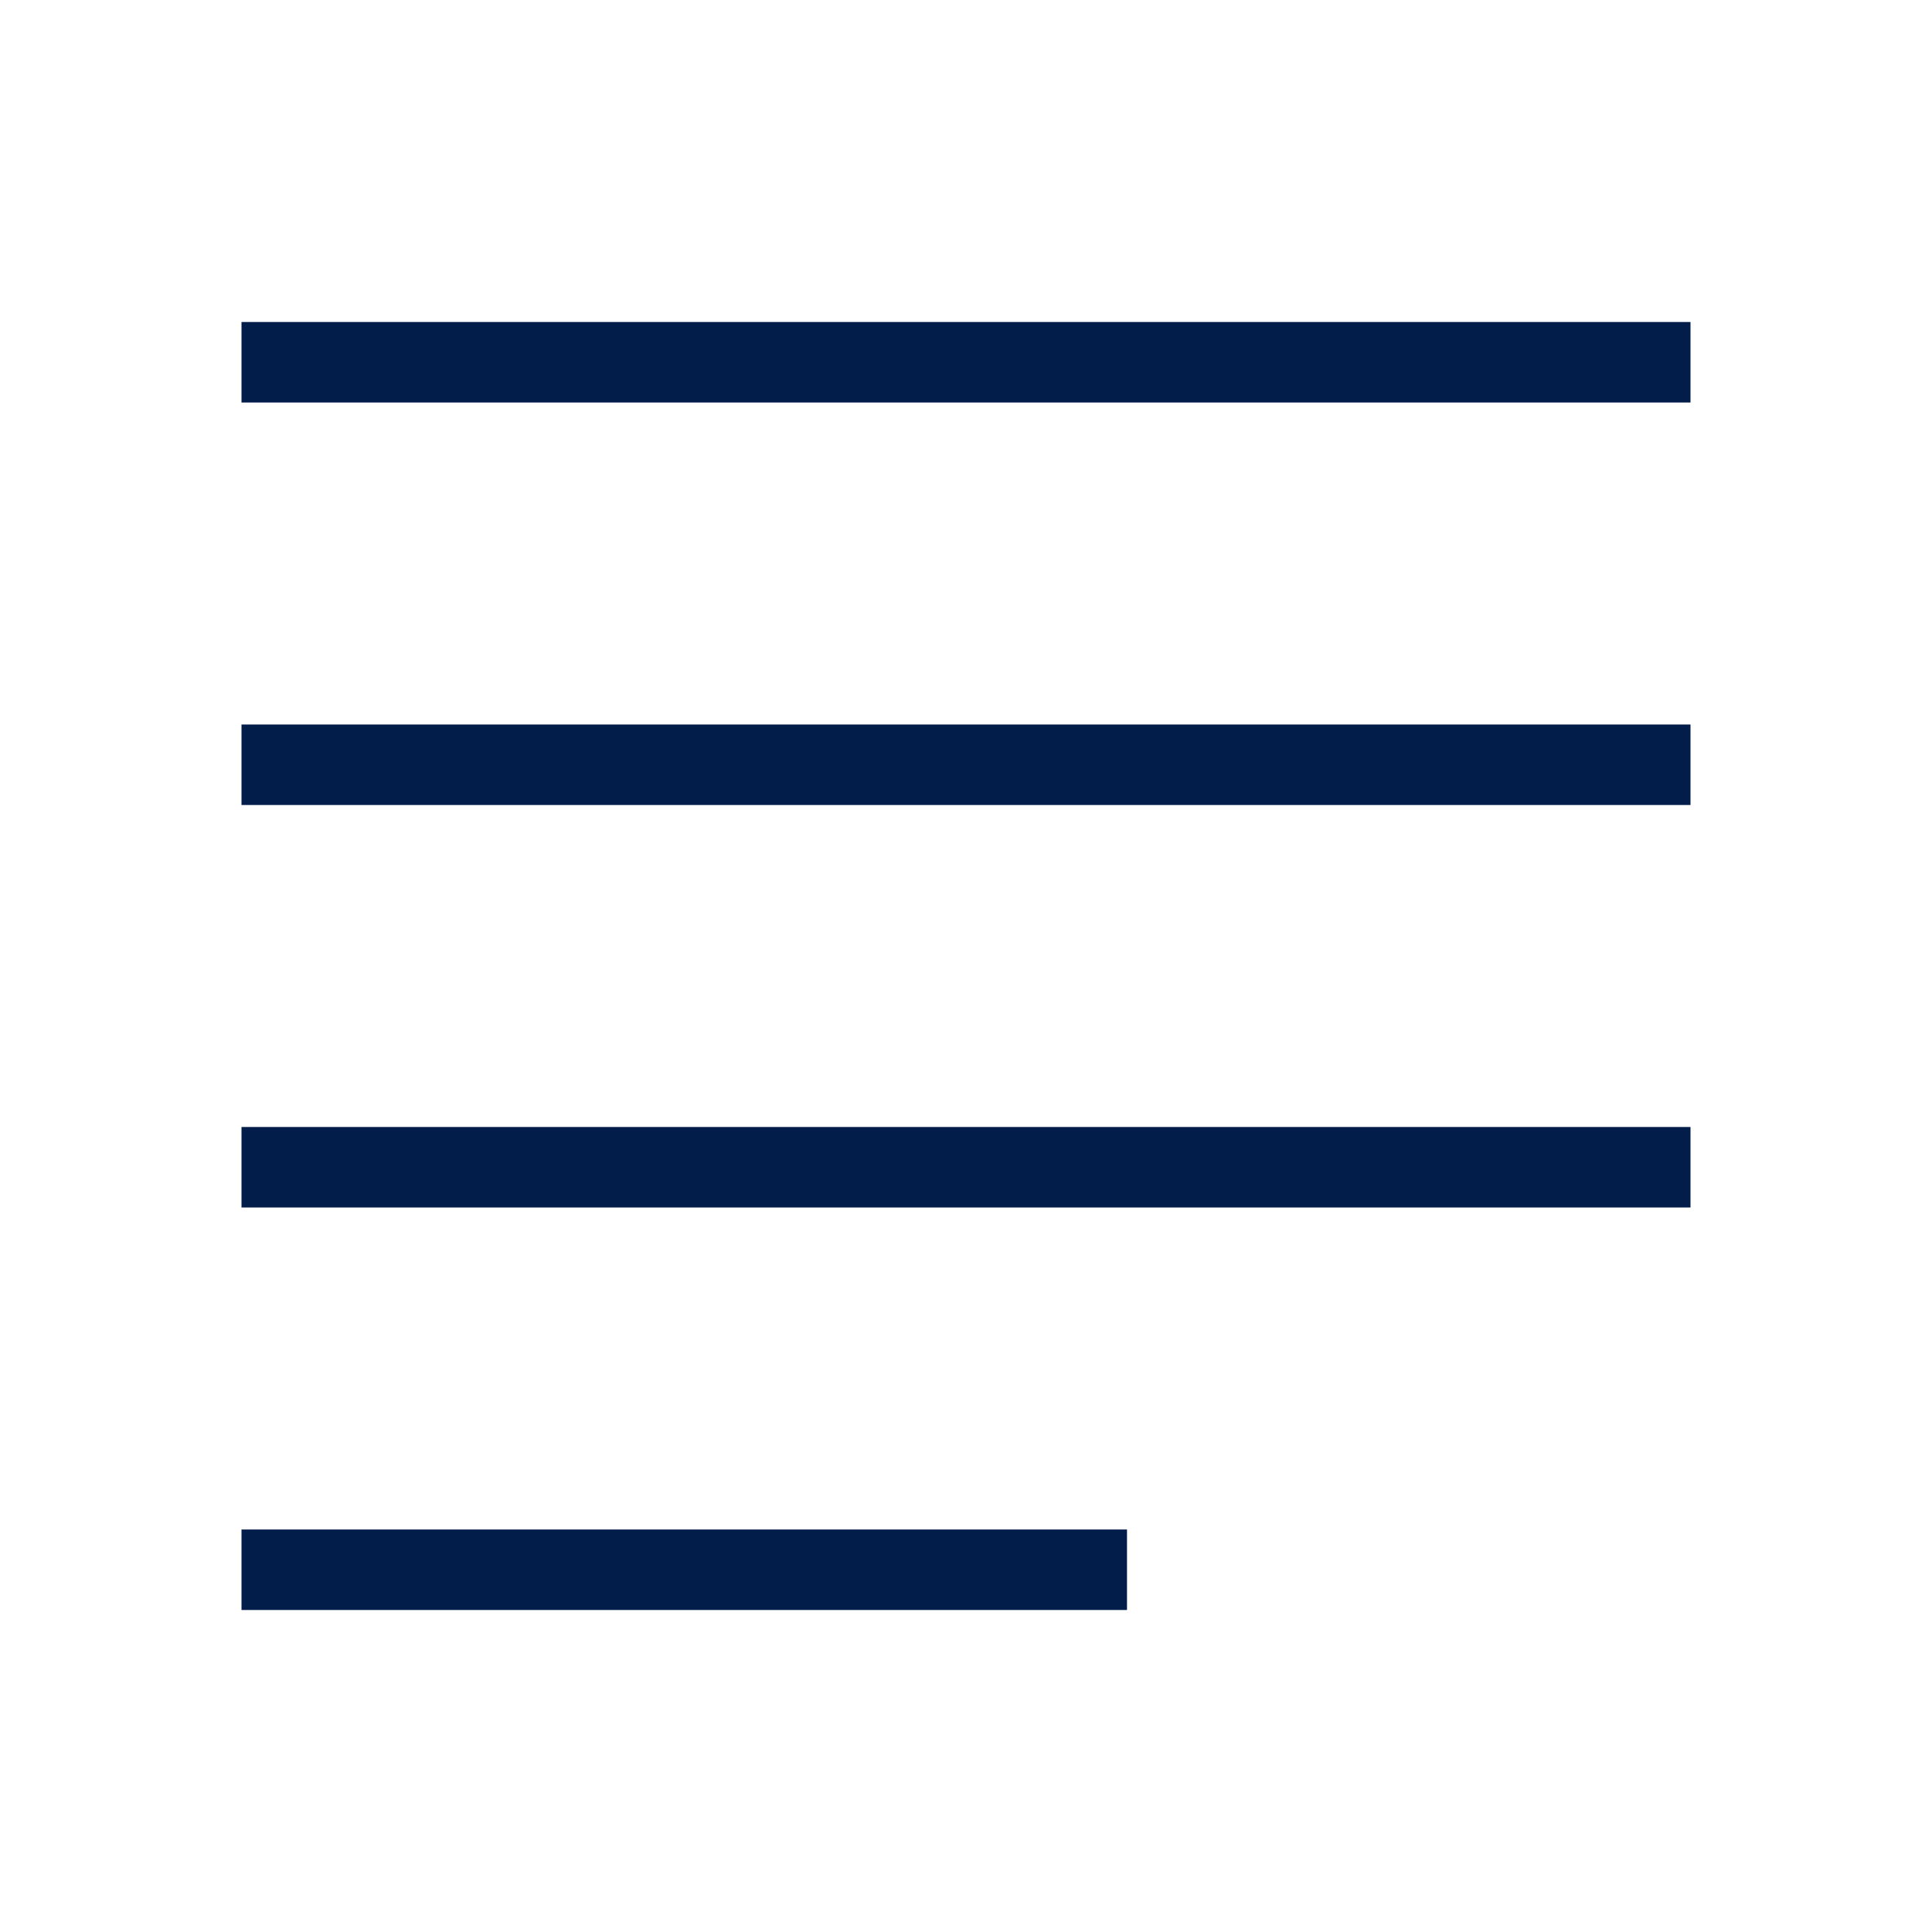 <svg xmlns="http://www.w3.org/2000/svg" width="24" height="24" viewBox="0 0 24 24">
  <path fill="#021D49" fill-rule="evenodd" d="M14,19 L14,20 L3,20 L3,19 L14,19 Z M21,14 L21,15 L3,15 L3,14 L21,14 Z M21,9 L21,10 L3,10 L3,9 L21,9 Z M21,4 L21,5 L3,5 L3,4 L21,4 Z"/>
</svg>
